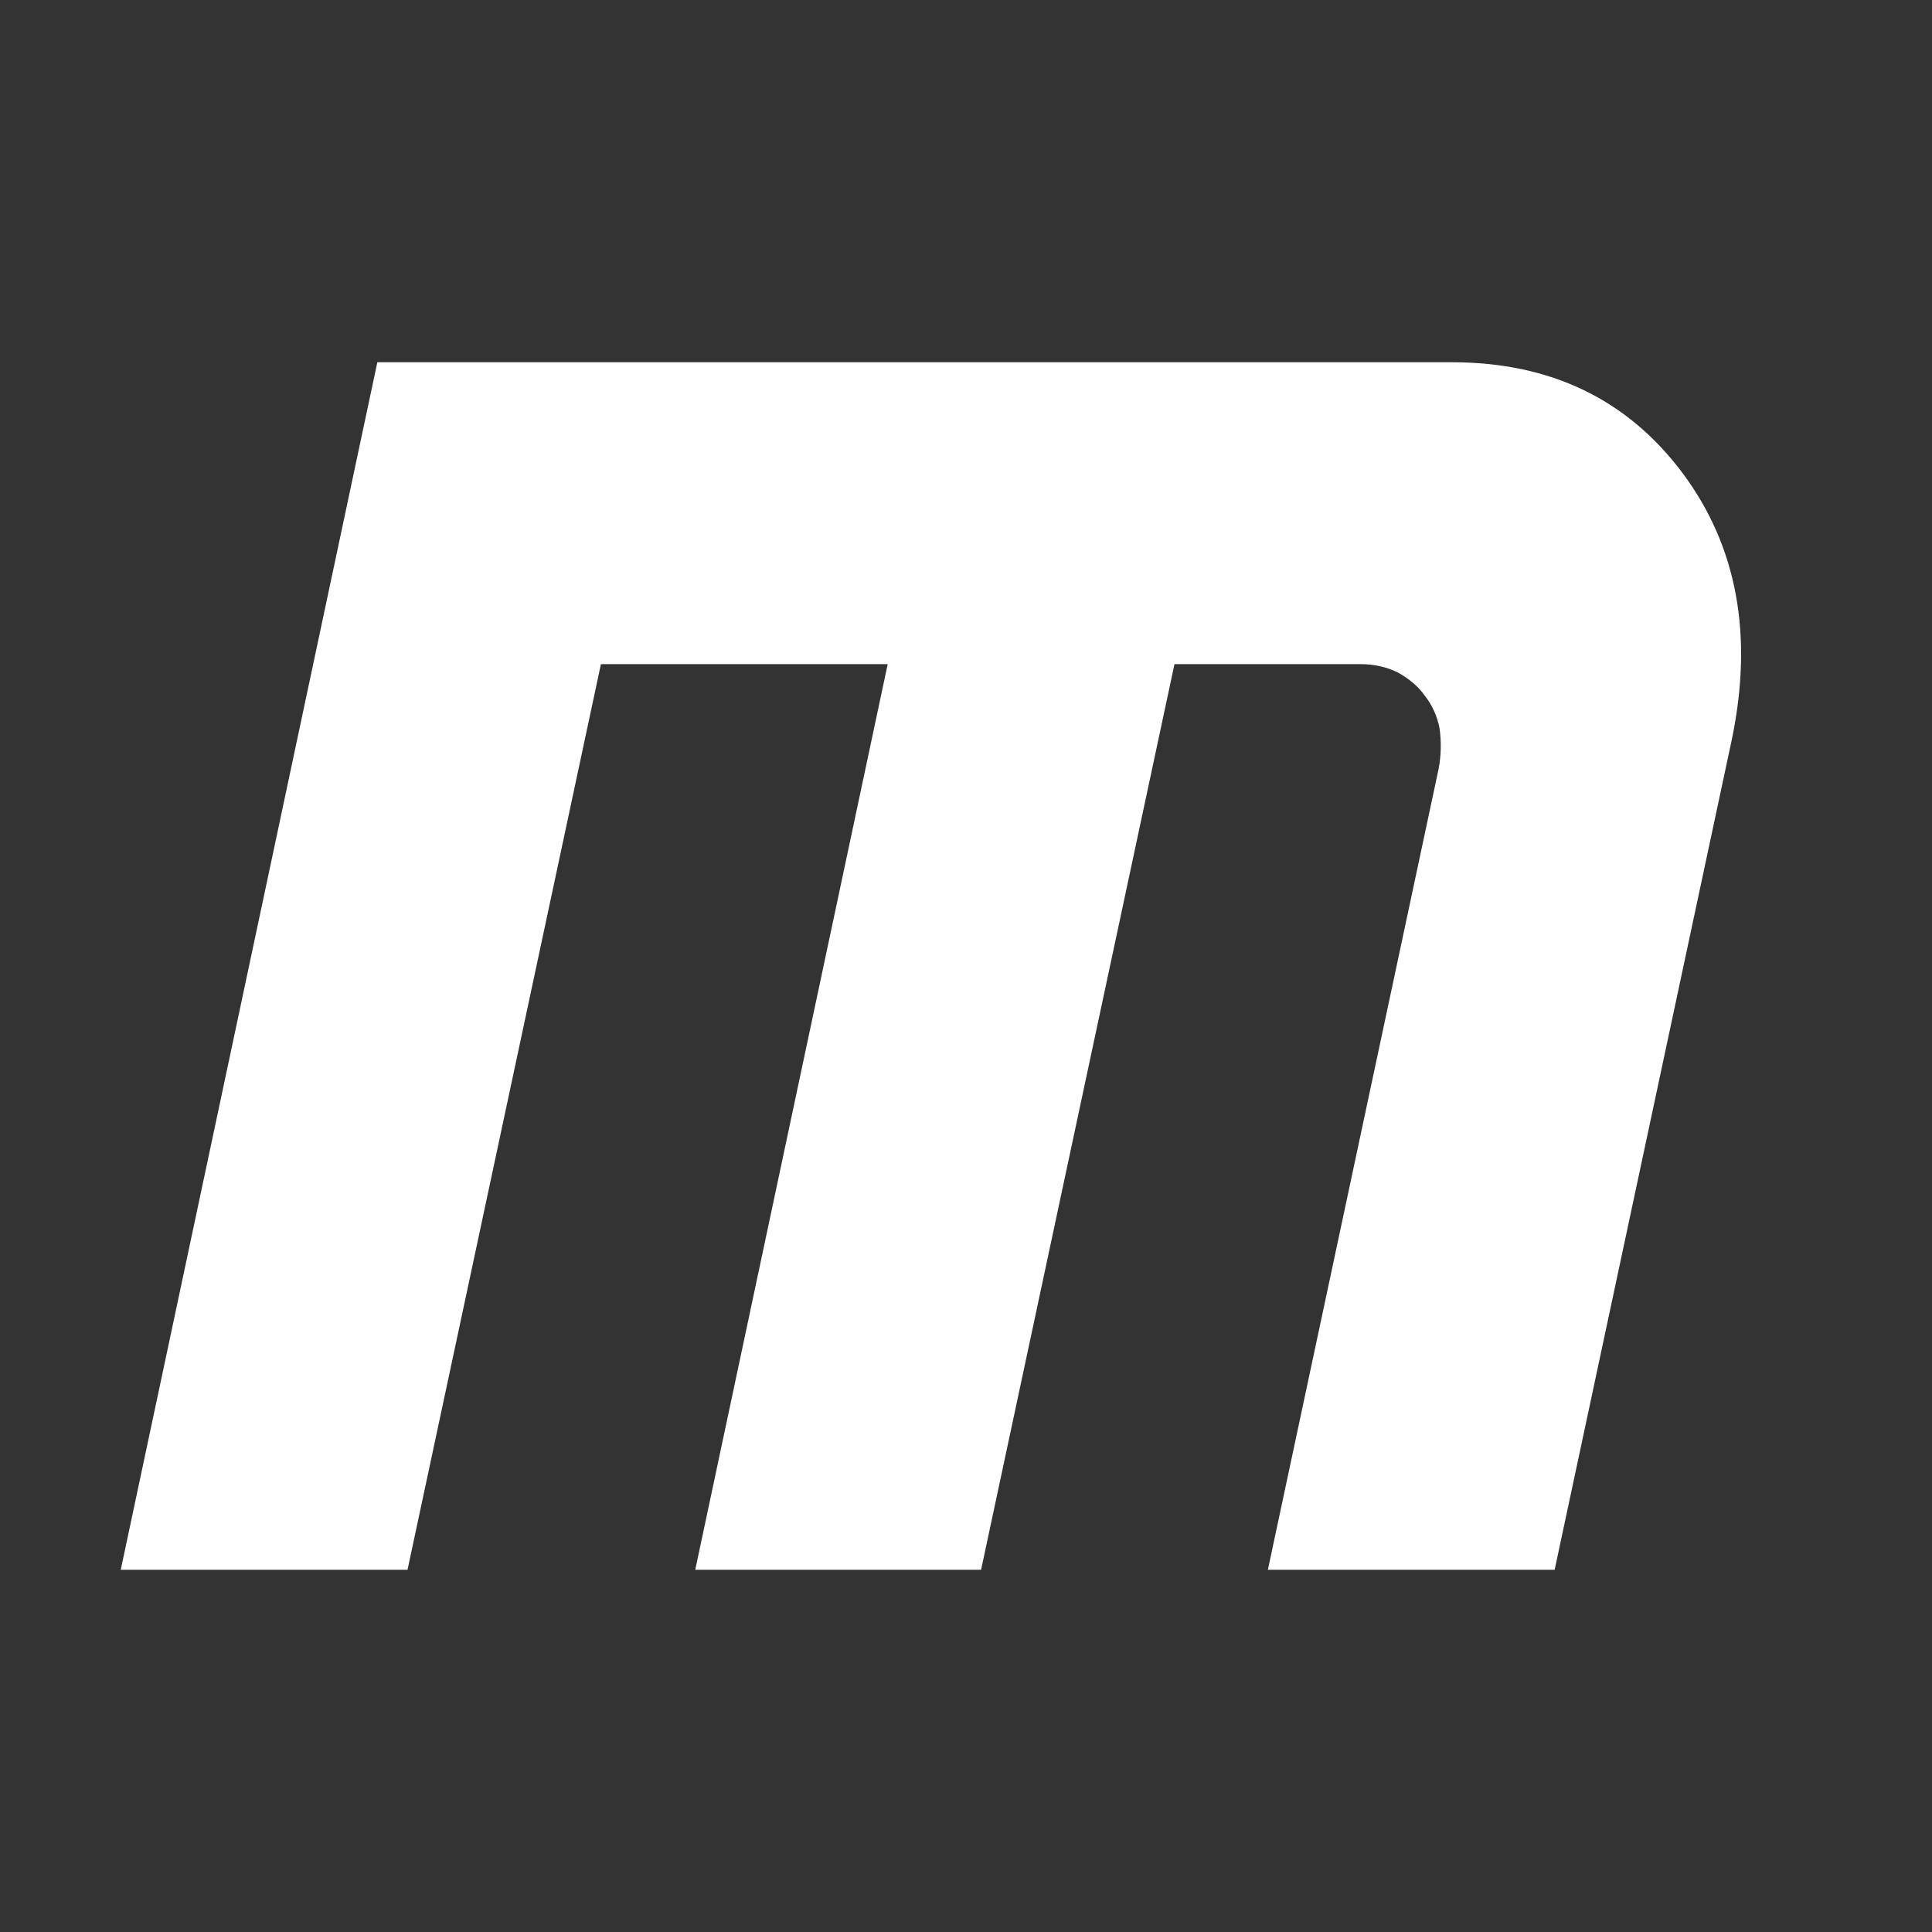 <?xml version="1.0" encoding="ISO-8859-1"?>
<!-- Converted from Font Awesome. Glyph: f136 -->
<!DOCTYPE svg PUBLIC "-//W3C//DTD SVG 1.1//EN" "http://www.w3.org/Graphics/SVG/1.1/DTD/svg11.dtd">
<svg version="1.1" xmlns="http://www.w3.org/2000/svg" xmlns:xlink="http://www.w3.org/1999/xlink" width="2048" height="2048" xml:space="preserve">
<rect width="100%" height="100%" fill="#333333" stroke="none"/>
<g transform="translate(128, 1664) scale(1, -1)">
	<path style='fill:white;fill-opacity:1;fill-rule:evenodd;stroke:none' id="maxcdn" d="M1708 881l-188 -881h-304l181 849q4 21 1 43q-4 20 -16 35q-10 14 -28 24q-18 9 -40 9h-197l-205 -960h-303l204 960h-304l-205 -960h-304l272 1280h1139q157 0 245 -118q86 -116 52 -281z" />
</g>
</svg>	
